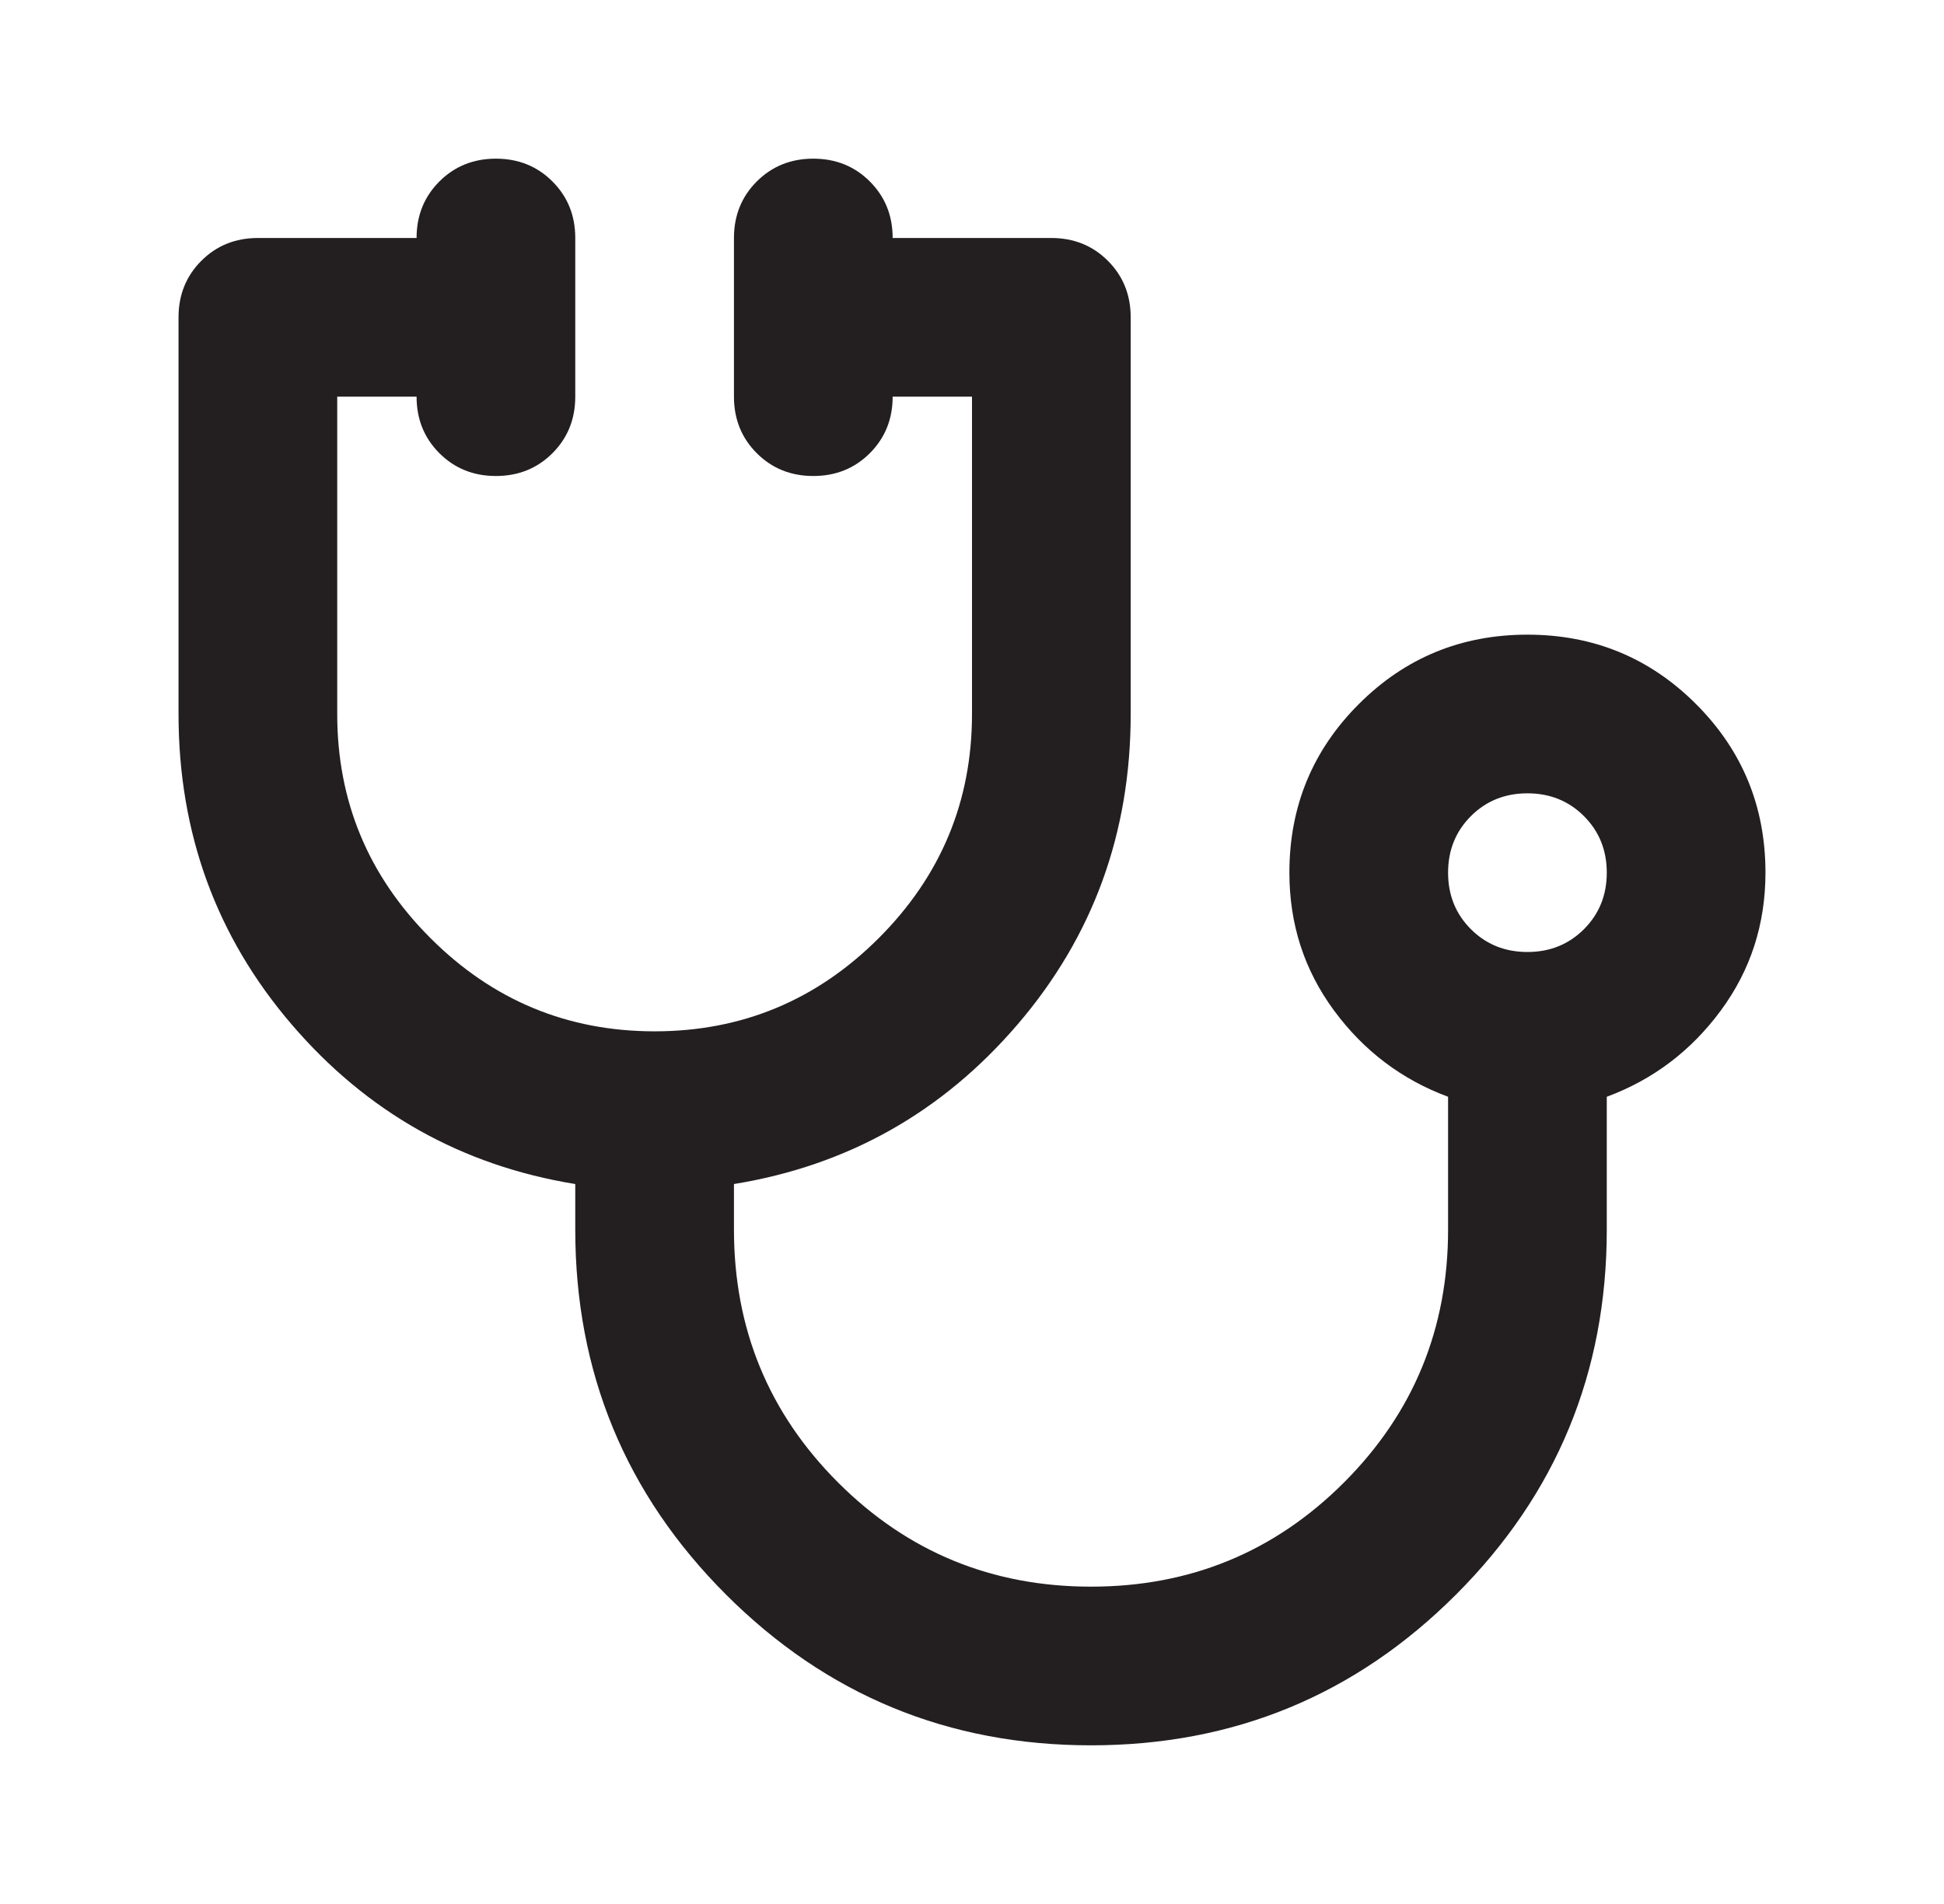 <svg width="49" height="48" viewBox="0 0 49 48" fill="none" xmlns="http://www.w3.org/2000/svg">
<path d="M27.5 44C23.9 44 20.833 42.733 18.3 40.2C15.767 37.667 14.5 34.6 14.5 31V29.85C11.633 29.383 9.25 28.042 7.35 25.825C5.45 23.608 4.5 21 4.5 18V8C4.5 7.433 4.692 6.958 5.075 6.575C5.458 6.192 5.933 6 6.5 6H10.5C10.5 5.433 10.692 4.958 11.075 4.575C11.458 4.192 11.933 4 12.5 4C13.067 4 13.542 4.192 13.925 4.575C14.308 4.958 14.5 5.433 14.5 6V10C14.5 10.567 14.308 11.042 13.925 11.425C13.542 11.808 13.067 12 12.5 12C11.933 12 11.458 11.808 11.075 11.425C10.692 11.042 10.5 10.567 10.5 10H8.5V18C8.5 20.2 9.283 22.083 10.85 23.65C12.417 25.217 14.3 26 16.5 26C18.7 26 20.583 25.217 22.15 23.65C23.717 22.083 24.5 20.2 24.5 18V10H22.5C22.5 10.567 22.308 11.042 21.925 11.425C21.542 11.808 21.067 12 20.5 12C19.933 12 19.458 11.808 19.075 11.425C18.692 11.042 18.5 10.567 18.5 10V6C18.5 5.433 18.692 4.958 19.075 4.575C19.458 4.192 19.933 4 20.5 4C21.067 4 21.542 4.192 21.925 4.575C22.308 4.958 22.5 5.433 22.5 6H26.5C27.067 6 27.542 6.192 27.925 6.575C28.308 6.958 28.5 7.433 28.5 8V18C28.5 21 27.55 23.608 25.65 25.825C23.75 28.042 21.367 29.383 18.5 29.85V31C18.5 33.5 19.375 35.625 21.125 37.375C22.875 39.125 25 40 27.5 40C30 40 32.125 39.125 33.875 37.375C35.625 35.625 36.5 33.5 36.5 31V27.65C35.333 27.217 34.375 26.492 33.625 25.475C32.875 24.458 32.5 23.3 32.5 22C32.5 20.333 33.083 18.917 34.25 17.75C35.417 16.583 36.833 16 38.5 16C40.167 16 41.583 16.583 42.75 17.75C43.917 18.917 44.5 20.333 44.5 22C44.5 23.3 44.125 24.458 43.375 25.475C42.625 26.492 41.667 27.217 40.5 27.65V31C40.5 34.6 39.233 37.667 36.7 40.2C34.167 42.733 31.1 44 27.5 44ZM38.5 24C39.067 24 39.542 23.808 39.925 23.425C40.308 23.042 40.5 22.567 40.5 22C40.5 21.433 40.308 20.958 39.925 20.575C39.542 20.192 39.067 20 38.5 20C37.933 20 37.458 20.192 37.075 20.575C36.692 20.958 36.5 21.433 36.5 22C36.5 22.567 36.692 23.042 37.075 23.425C37.458 23.808 37.933 24 38.5 24Z" fill="#231F20"/>
</svg>
